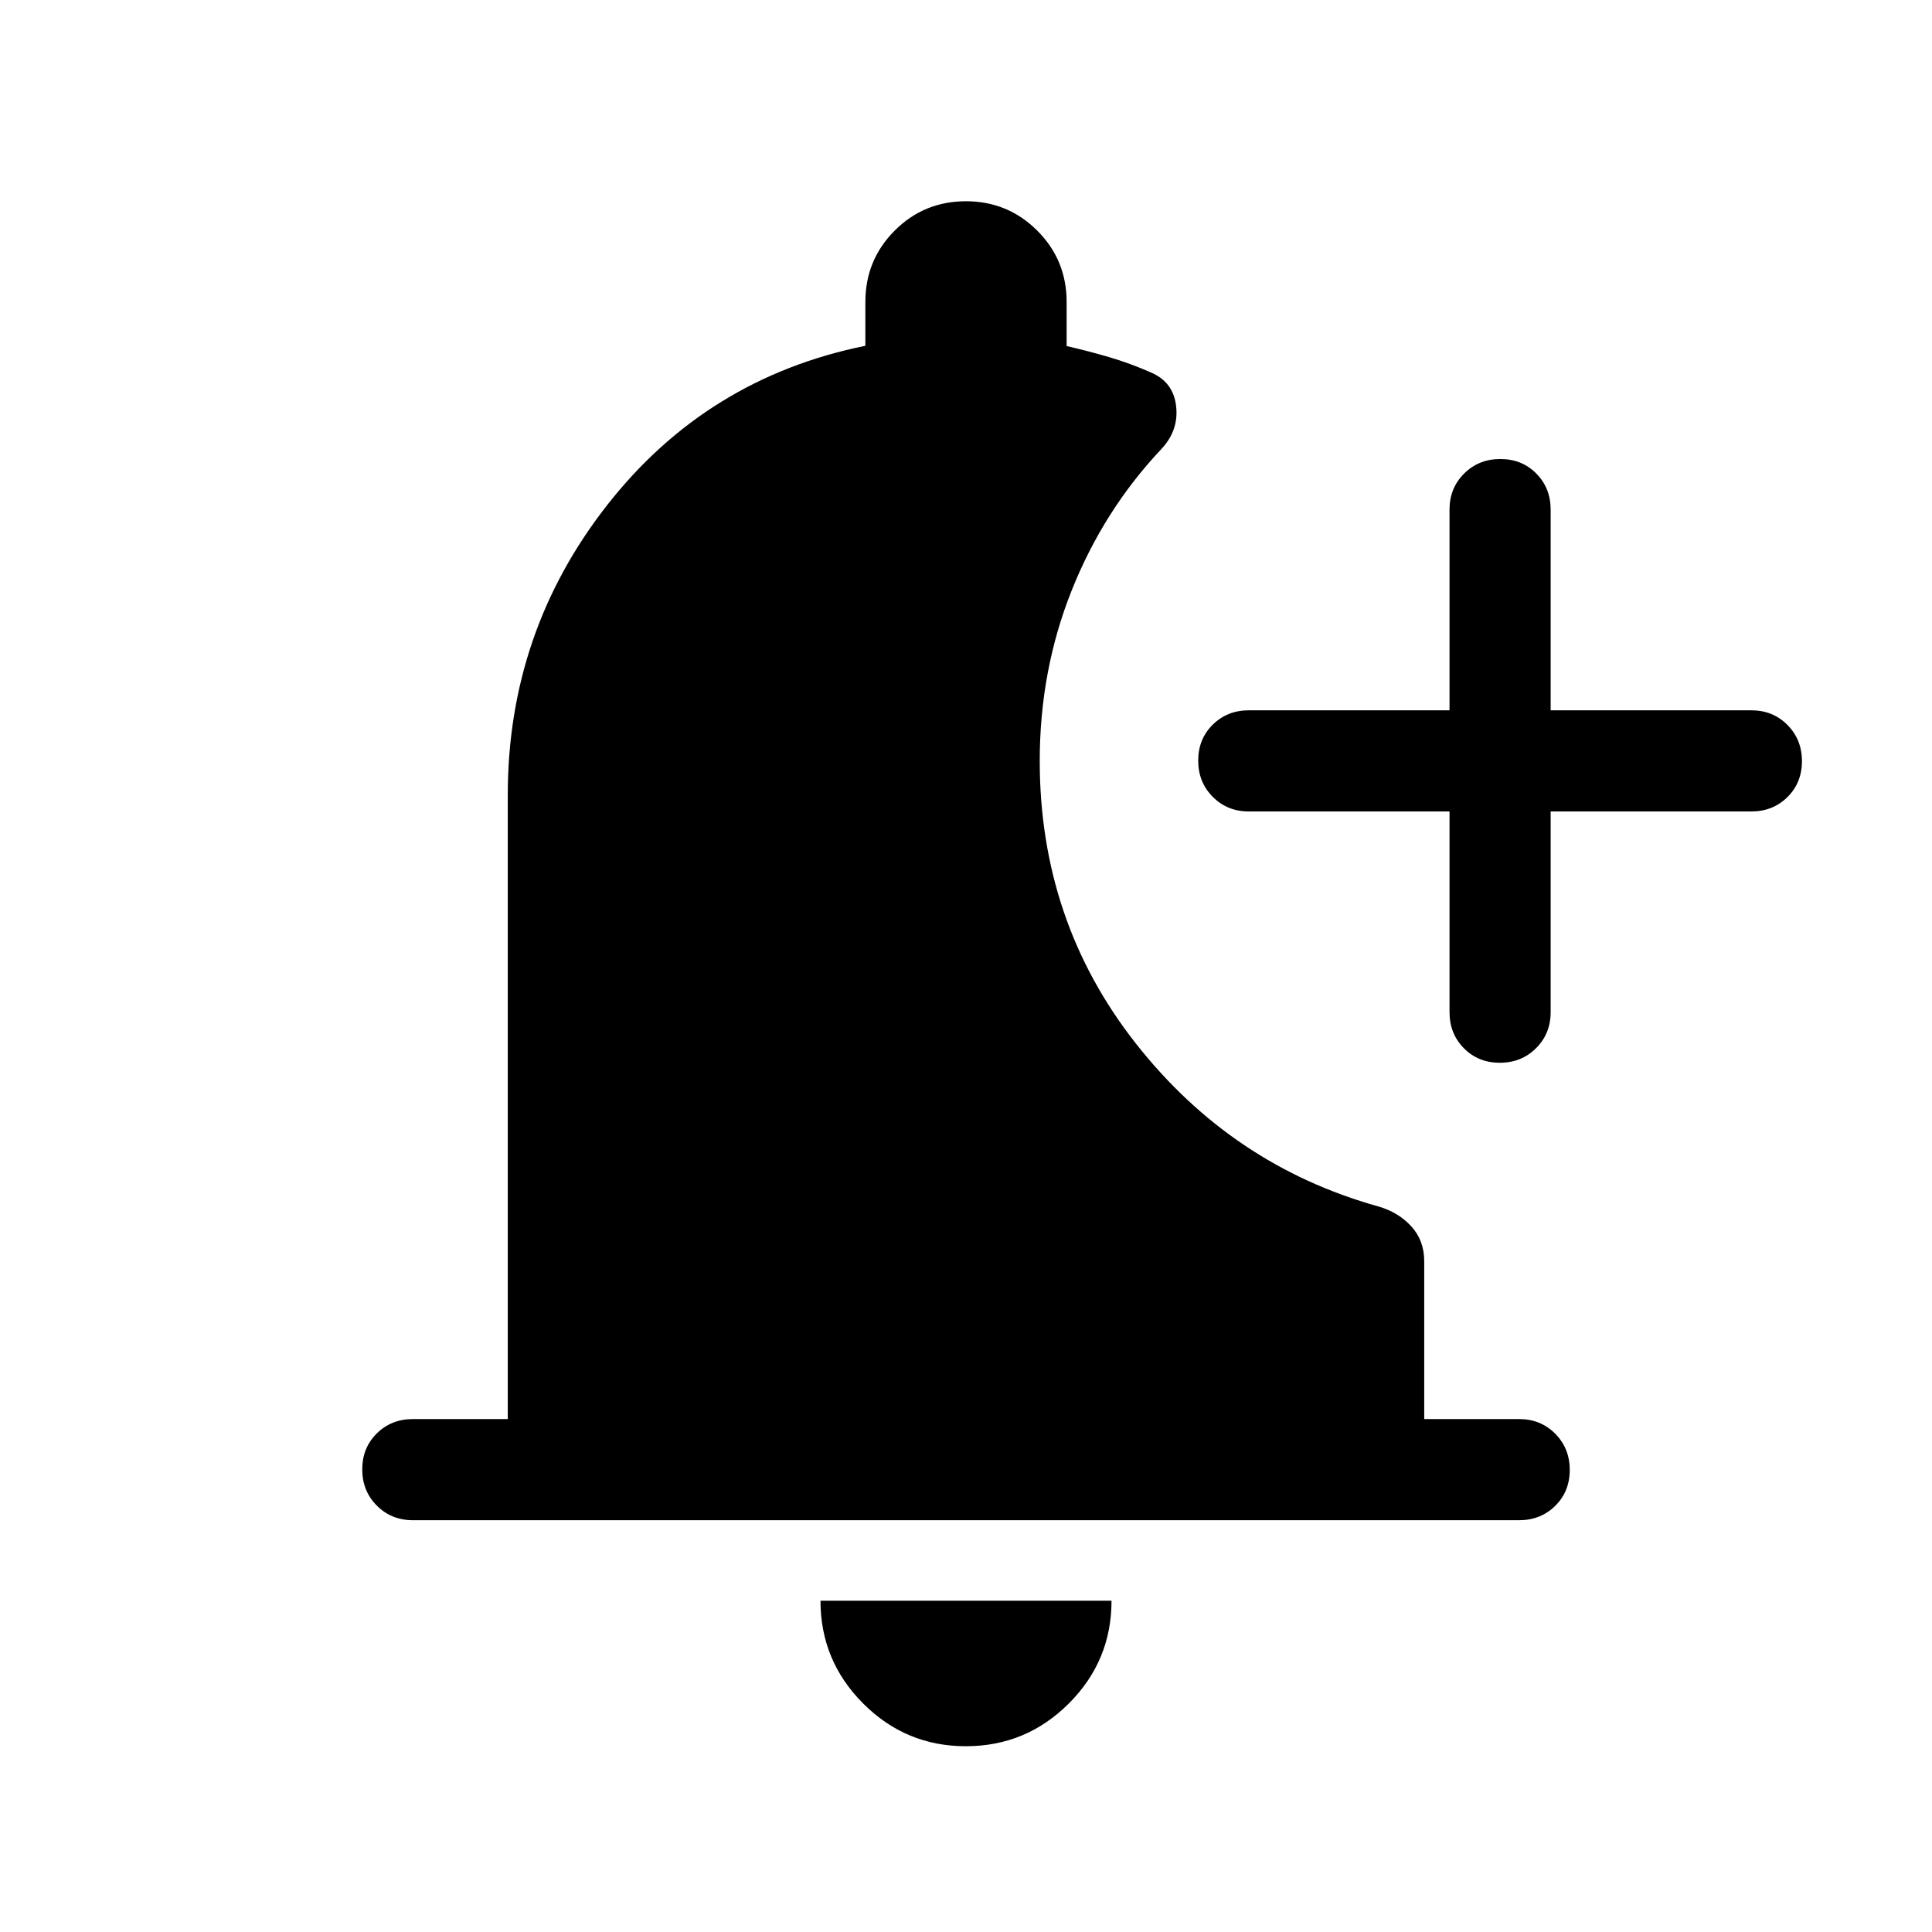 <svg xmlns="http://www.w3.org/2000/svg" viewBox="0 -960 960 960" width="32" height="32"><path d="M479.93-92.31q-29.85 0-51.04-21.24-21.2-21.24-21.2-51.07h144.62q0 29.93-21.26 51.12-21.26 21.19-51.12 21.19Zm240.33-464.48h-99.75q-10.68 0-17.9-7.27-7.23-7.26-7.23-18 0-10.73 7.23-17.86 7.22-7.13 17.9-7.13h99.75v-99.74q0-10.68 7.26-17.91 7.26-7.22 18-7.22t17.86 7.22q7.13 7.23 7.13 17.91v99.74h99.75q10.67 0 17.9 7.26 7.22 7.27 7.22 18 0 10.74-7.22 17.87-7.23 7.13-17.9 7.13h-99.75v99.74q0 10.68-7.26 17.9-7.26 7.23-18 7.23t-17.87-7.23q-7.12-7.22-7.12-17.9v-99.74ZM205.13-204.62q-10.68 0-17.9-7.26-7.23-7.26-7.23-18 0-10.73 7.23-17.86 7.22-7.13 17.9-7.13h47.18v-310.1q0-81.06 49.47-144.16 49.48-63.1 128.22-79.05V-810q0-20.83 14.57-35.42Q459.14-860 479.95-860q20.82 0 35.43 14.58Q530-830.83 530-810v21.95q10.74 2.46 21.17 5.52 10.42 3.07 20.5 7.51 11.36 4.74 12.74 16.83 1.38 12.09-7.41 21.4-28.64 30.41-44.5 70.21-15.86 39.81-15.86 84.66 0 79.62 47.67 140.31 47.66 60.69 120.46 81.05 9.95 2.82 16.43 9.86 6.49 7.04 6.49 17.42v78.41h47.18q10.68 0 17.9 7.26 7.23 7.27 7.23 18 0 10.74-7.23 17.87-7.22 7.12-17.9 7.12H205.13Z"/></svg>